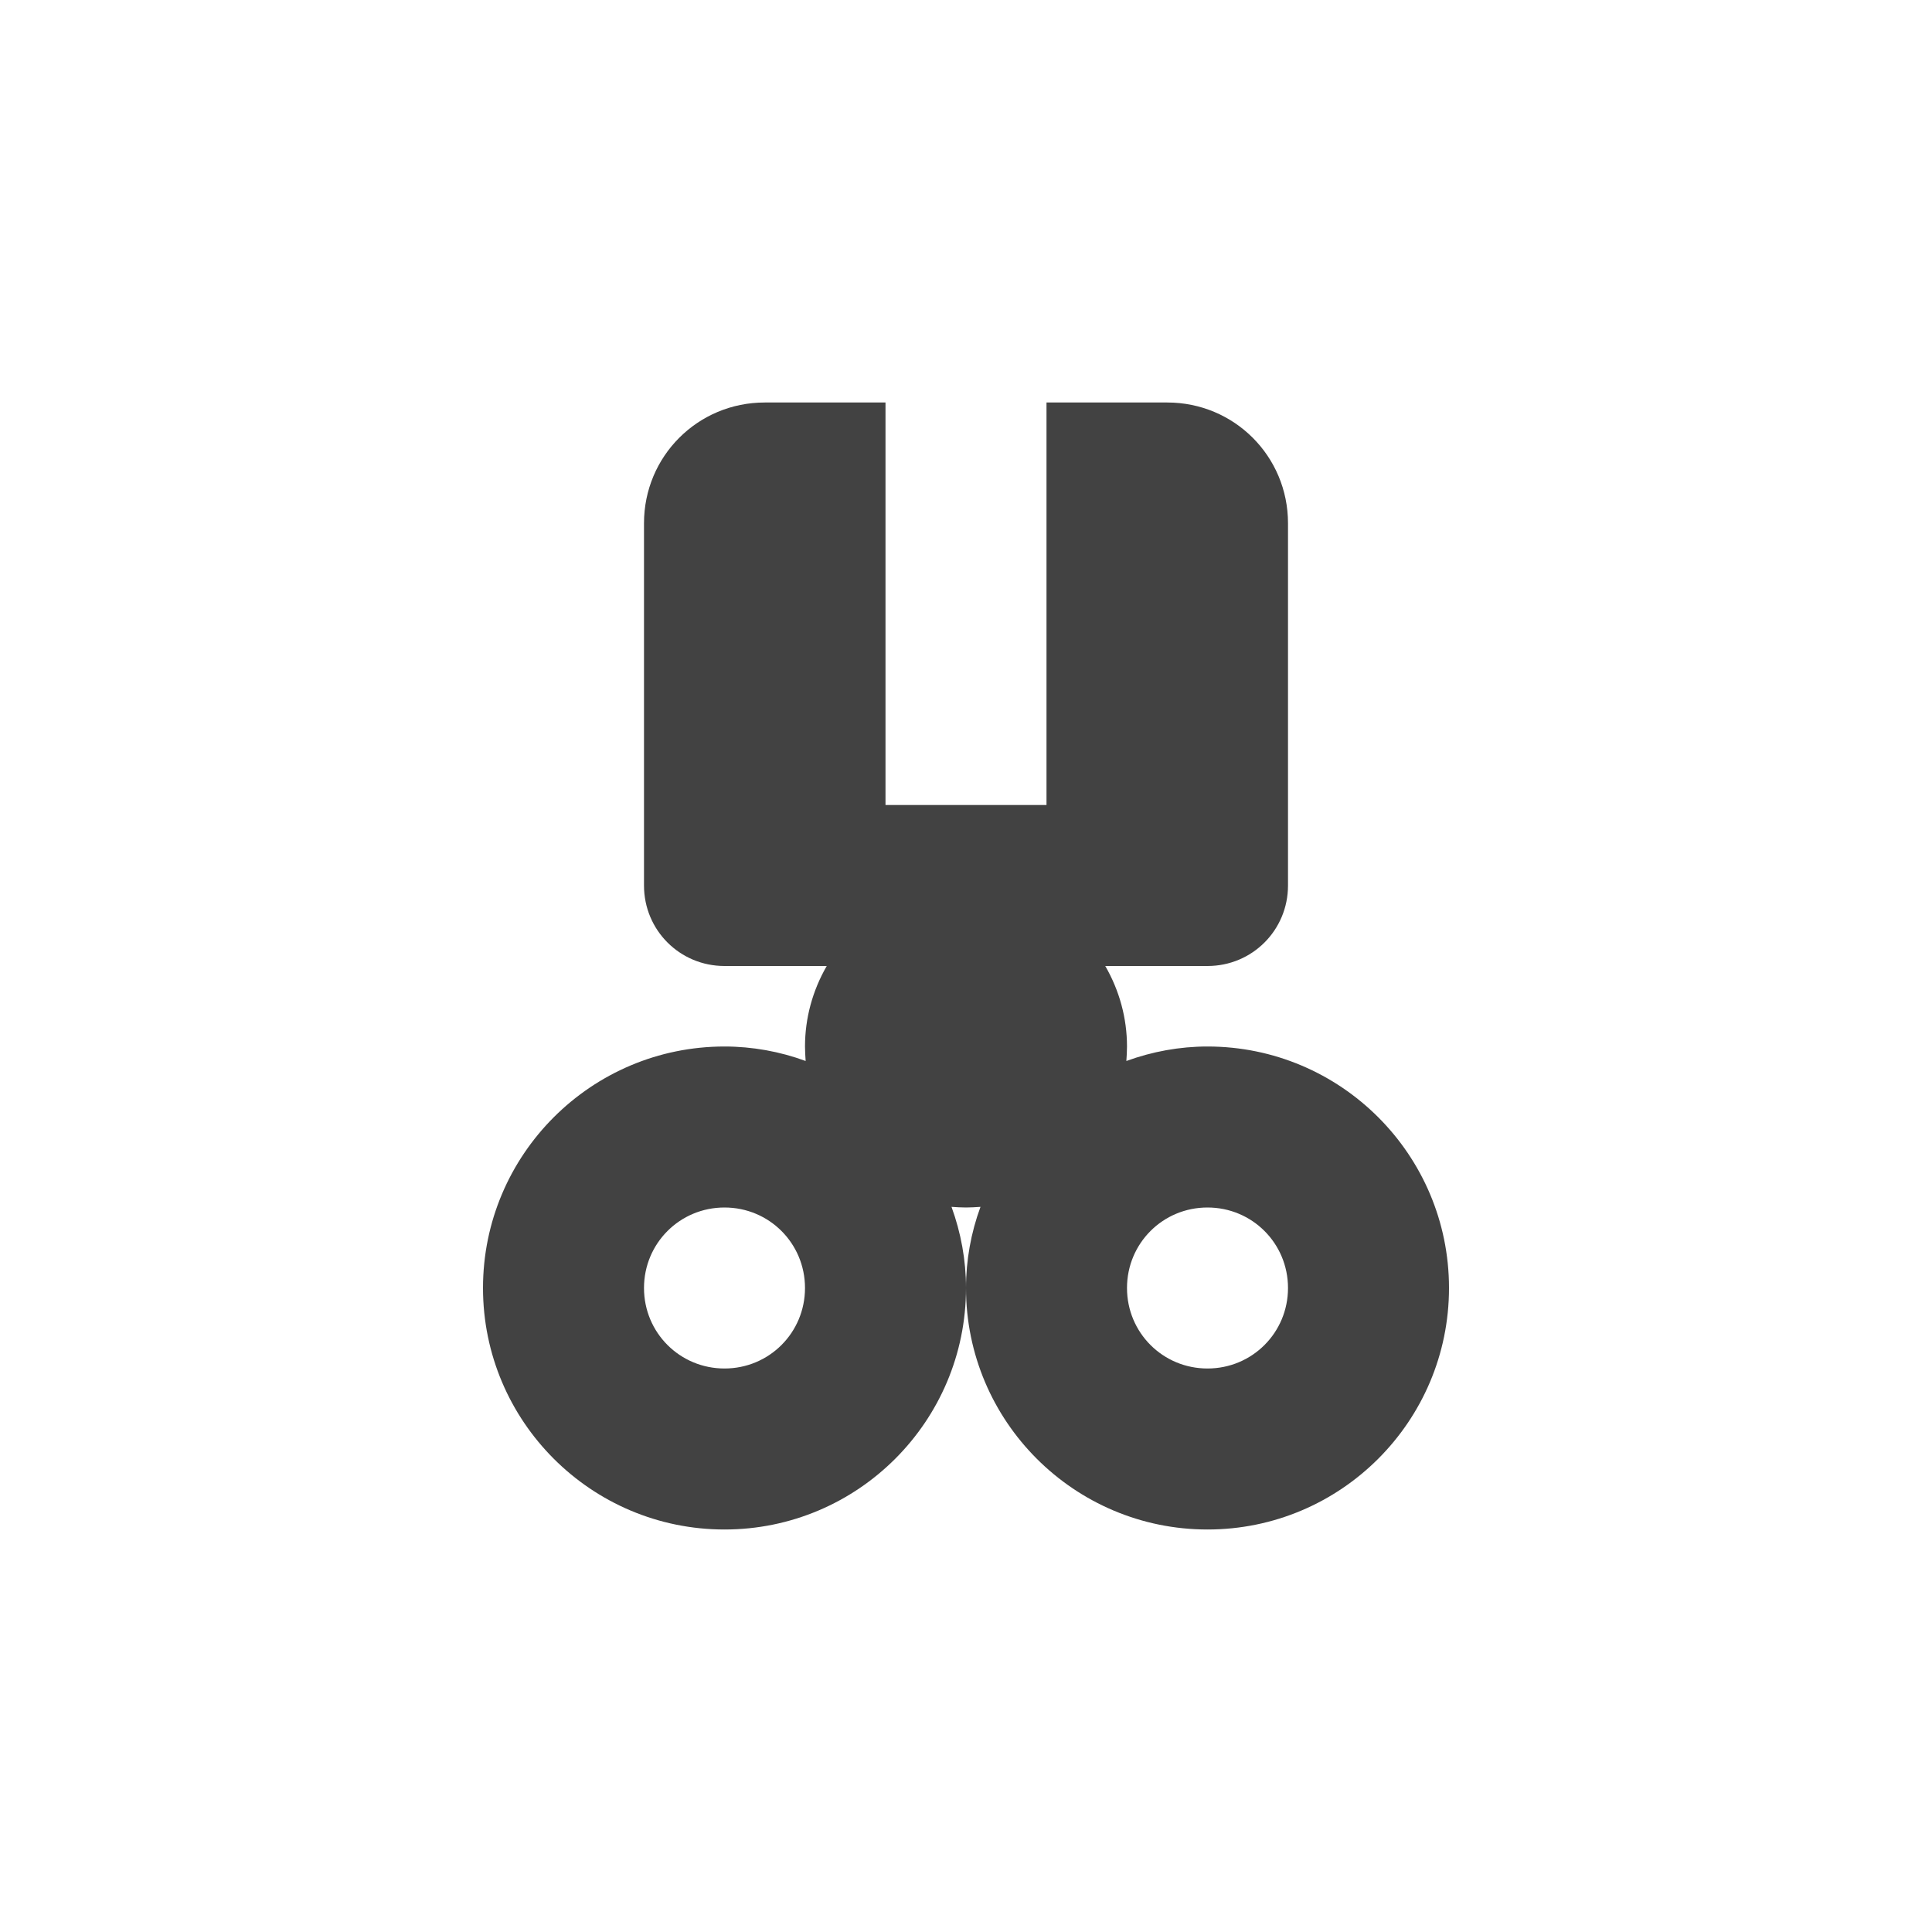 <?xml version="1.0" encoding="UTF-8"?>
<svg xmlns="http://www.w3.org/2000/svg" xmlns:xlink="http://www.w3.org/1999/xlink" width="24px" height="24px" viewBox="0 0 24 24" version="1.1">
<g id="surface1">
<defs>
  <style id="current-color-scheme" type="text/css">
   .ColorScheme-Text { color:#424242; } .ColorScheme-Highlight { color:#eeeeee; }
  </style>
 </defs>
<path style="fill:currentColor" class="ColorScheme-Text" d="M 9.5 5 C 8.668 5 8 5.668 8 6.5 L 8 11 C 8 11.555 8.445 12 9 12 L 10.27 12 C 10.094 12.305 10 12.648 10 13 C 10 13.059 10.004 13.117 10.008 13.18 C 9.688 13.062 9.344 13 9 13 C 7.344 13 6 14.344 6 16 C 6 17.656 7.344 19 9 19 C 10.656 19 12 17.656 12 16 C 12 15.656 11.938 15.316 11.82 14.992 C 11.879 14.996 11.941 15 12 15 C 12.059 15 12.117 14.996 12.18 14.992 C 12.062 15.312 12 15.656 12 16 C 12 17.656 13.344 19 15 19 C 16.656 19 18 17.656 18 16 C 18 14.344 16.656 13 15 13 C 14.656 13 14.316 13.062 13.992 13.18 C 13.996 13.121 14 13.059 14 13 C 14 12.648 13.906 12.305 13.73 12 L 15 12 C 15.555 12 16 11.555 16 11 L 16 6.5 C 16 5.668 15.332 5 14.5 5 L 13 5 L 13 10 L 11 10 L 11 5 Z M 9 15 C 9.555 15 10 15.445 10 16 C 10 16.555 9.555 17 9 17 C 8.445 17 8 16.555 8 16 C 8 15.445 8.445 15 9 15 Z M 15 15 C 15.555 15 16 15.445 16 16 C 16 16.555 15.555 17 15 17 C 14.445 17 14 16.555 14 16 C 14 15.445 14.445 15 15 15 Z M 15 15 "/>
</g>
</svg>
